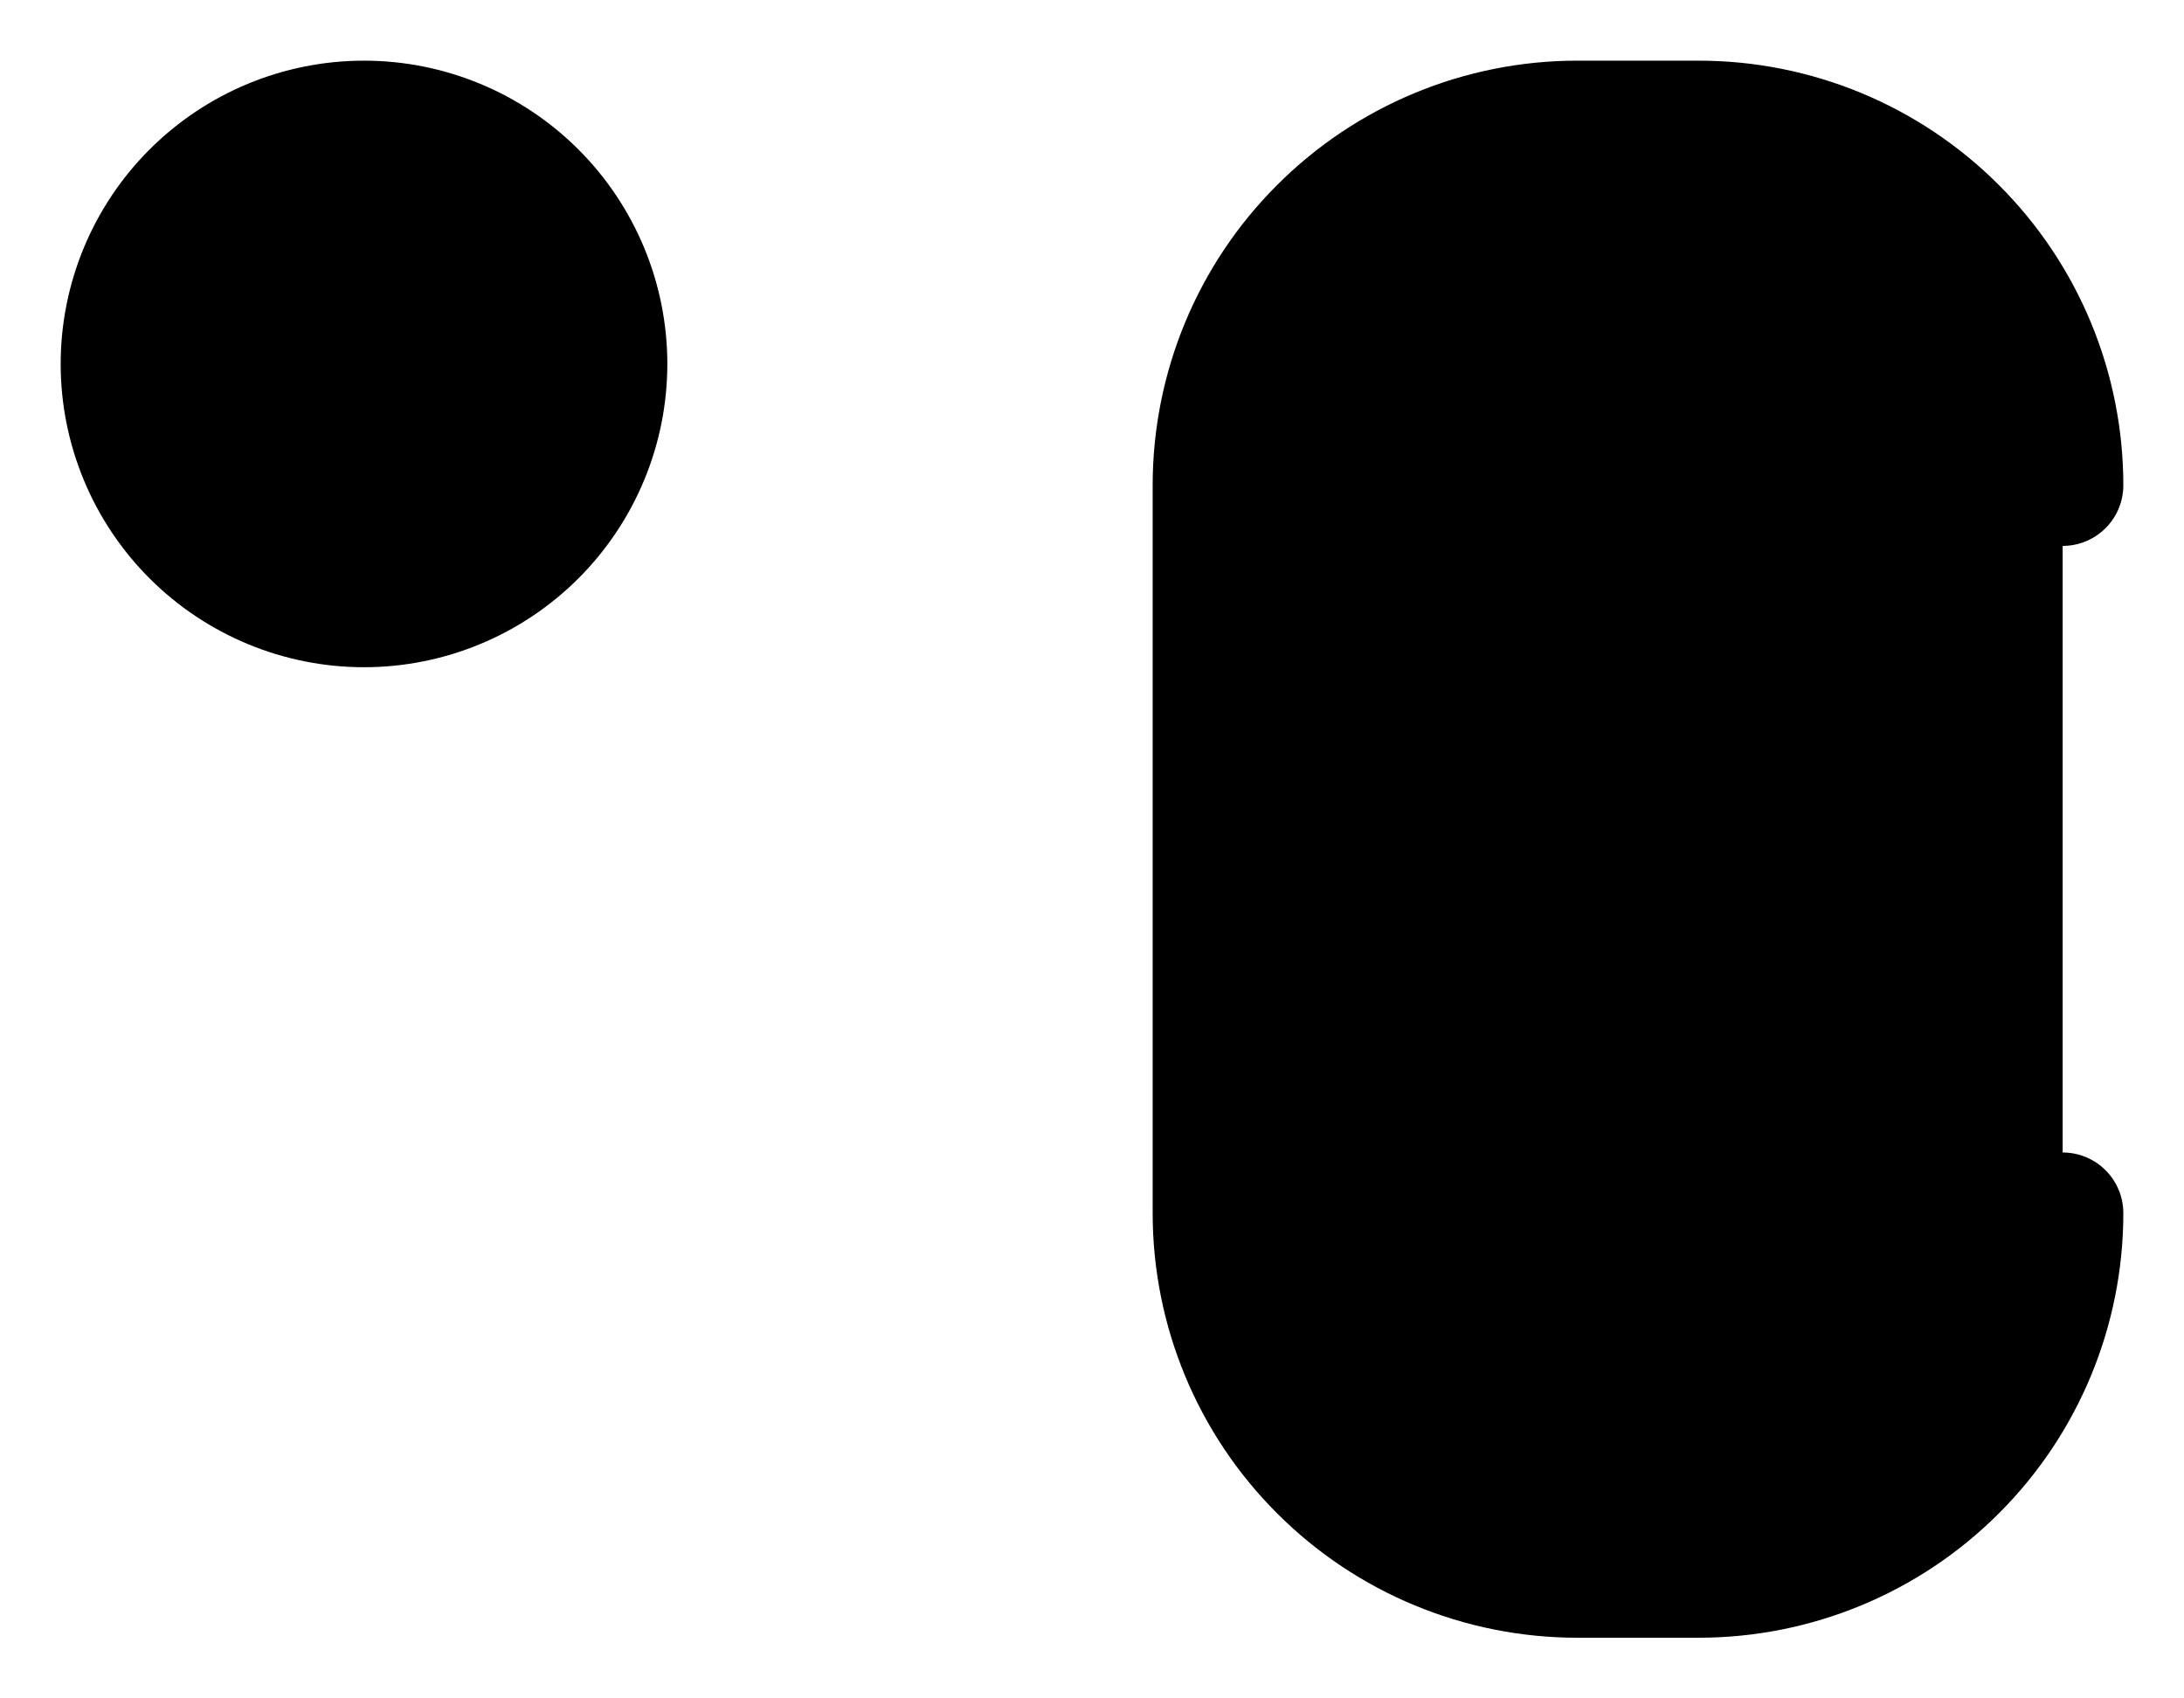 <svg width="18" height="14" viewBox="0 0 18 14" fill="currentColor" xmlns="http://www.w3.org/2000/svg">
<path d="M17 4C17 3.204 16.684 2.441 16.121 1.879C15.559 1.316 14.796 1 14 1H13C12.204 1 11.441 1.316 10.879 1.879C10.316 2.441 10 3.204 10 4V10C10 10.796 10.316 11.559 10.879 12.121C11.441 12.684 12.204 13 13 13H14C14.796 13 15.559 12.684 16.121 12.121C16.684 11.559 17 10.796 17 10M1 3C1 3.53 1.211 4.039 1.586 4.414C1.961 4.789 2.47 5 3 5C3.53 5 4.039 4.789 4.414 4.414C4.789 4.039 5 3.53 5 3C5 2.47 4.789 1.961 4.414 1.586C4.039 1.211 3.53 1 3 1C2.47 1 1.961 1.211 1.586 1.586C1.211 1.961 1 2.47 1 3Z" stroke="black" stroke-linecap="round" stroke-linejoin="round"/>
</svg>
